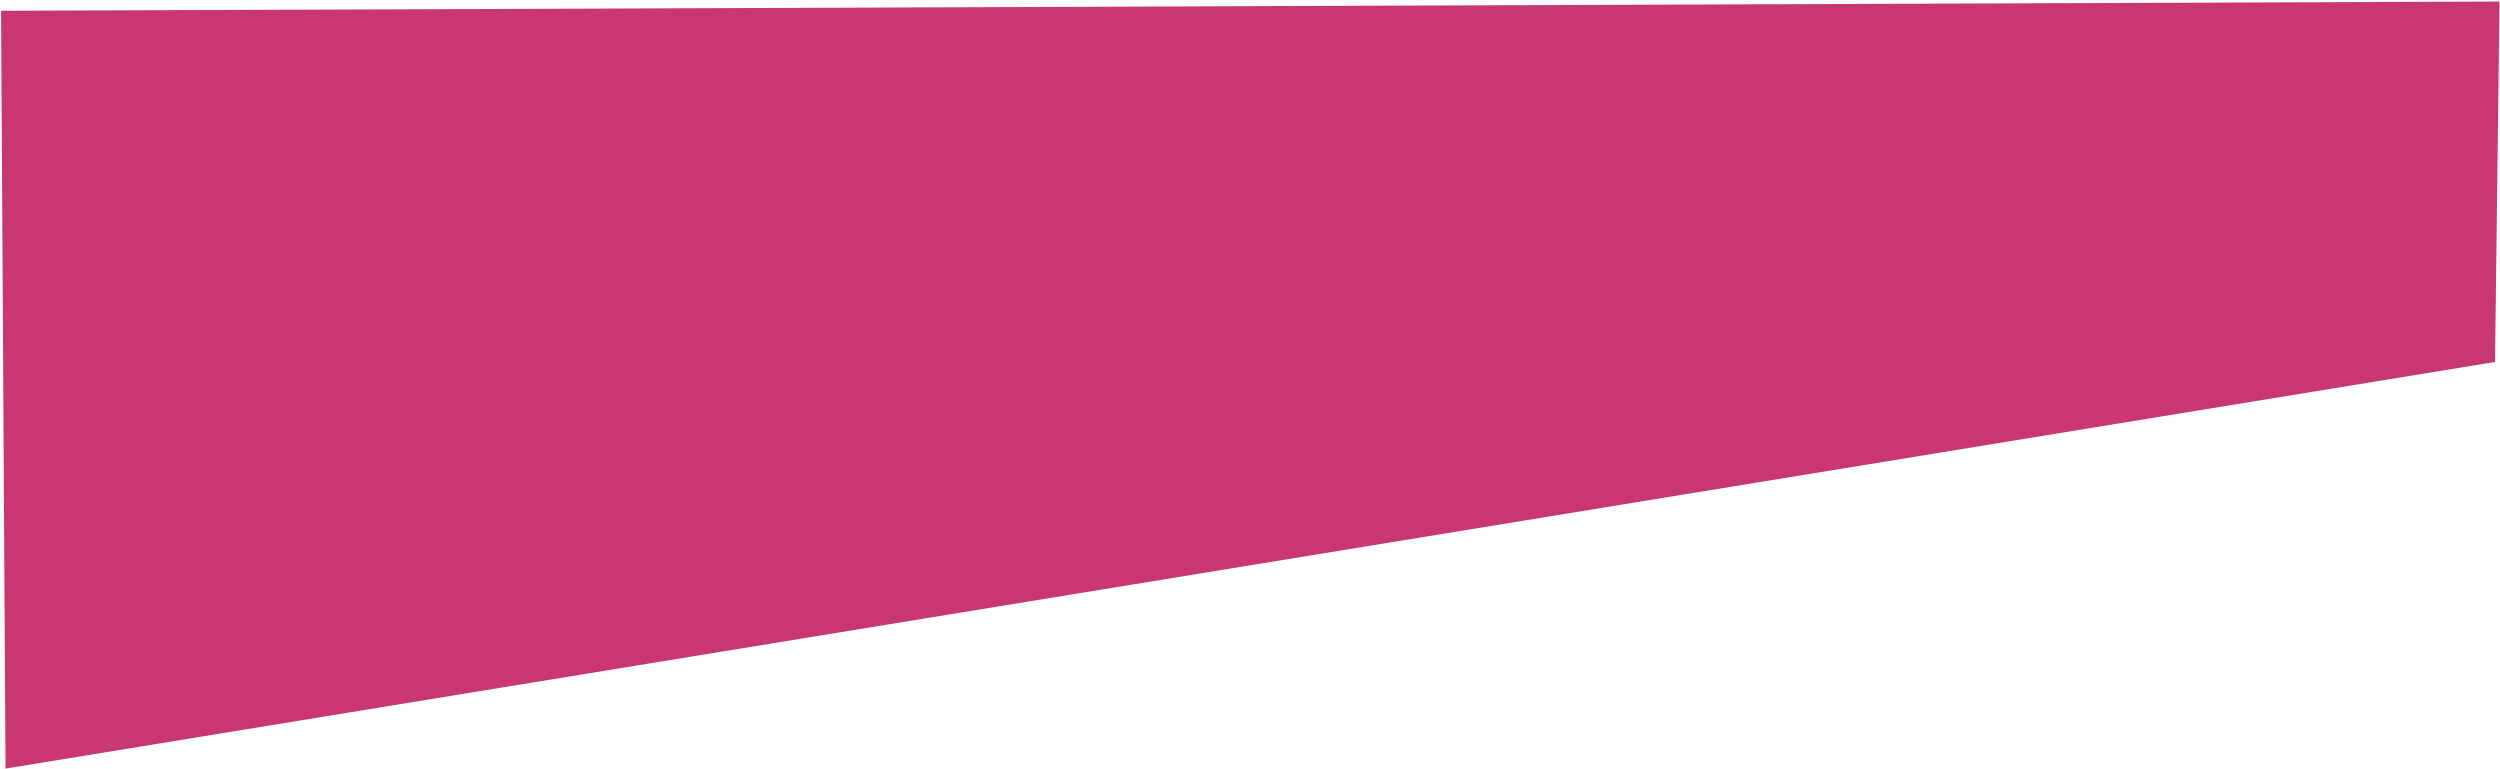 <svg width="748" height="230" viewBox="0 0 748 230" fill="none" xmlns="http://www.w3.org/2000/svg">
<g clip-path="url(#clip0_5_77)">
<path d="M1.651 229.963L0.321 3.222L747.846 0.457L746.517 108.297" fill="#C83771"/>
</g>
<defs>
<clipPath id="clip0_5_77">
<rect width="748" height="230" fill="white"/>
</clipPath>
</defs>
</svg>
